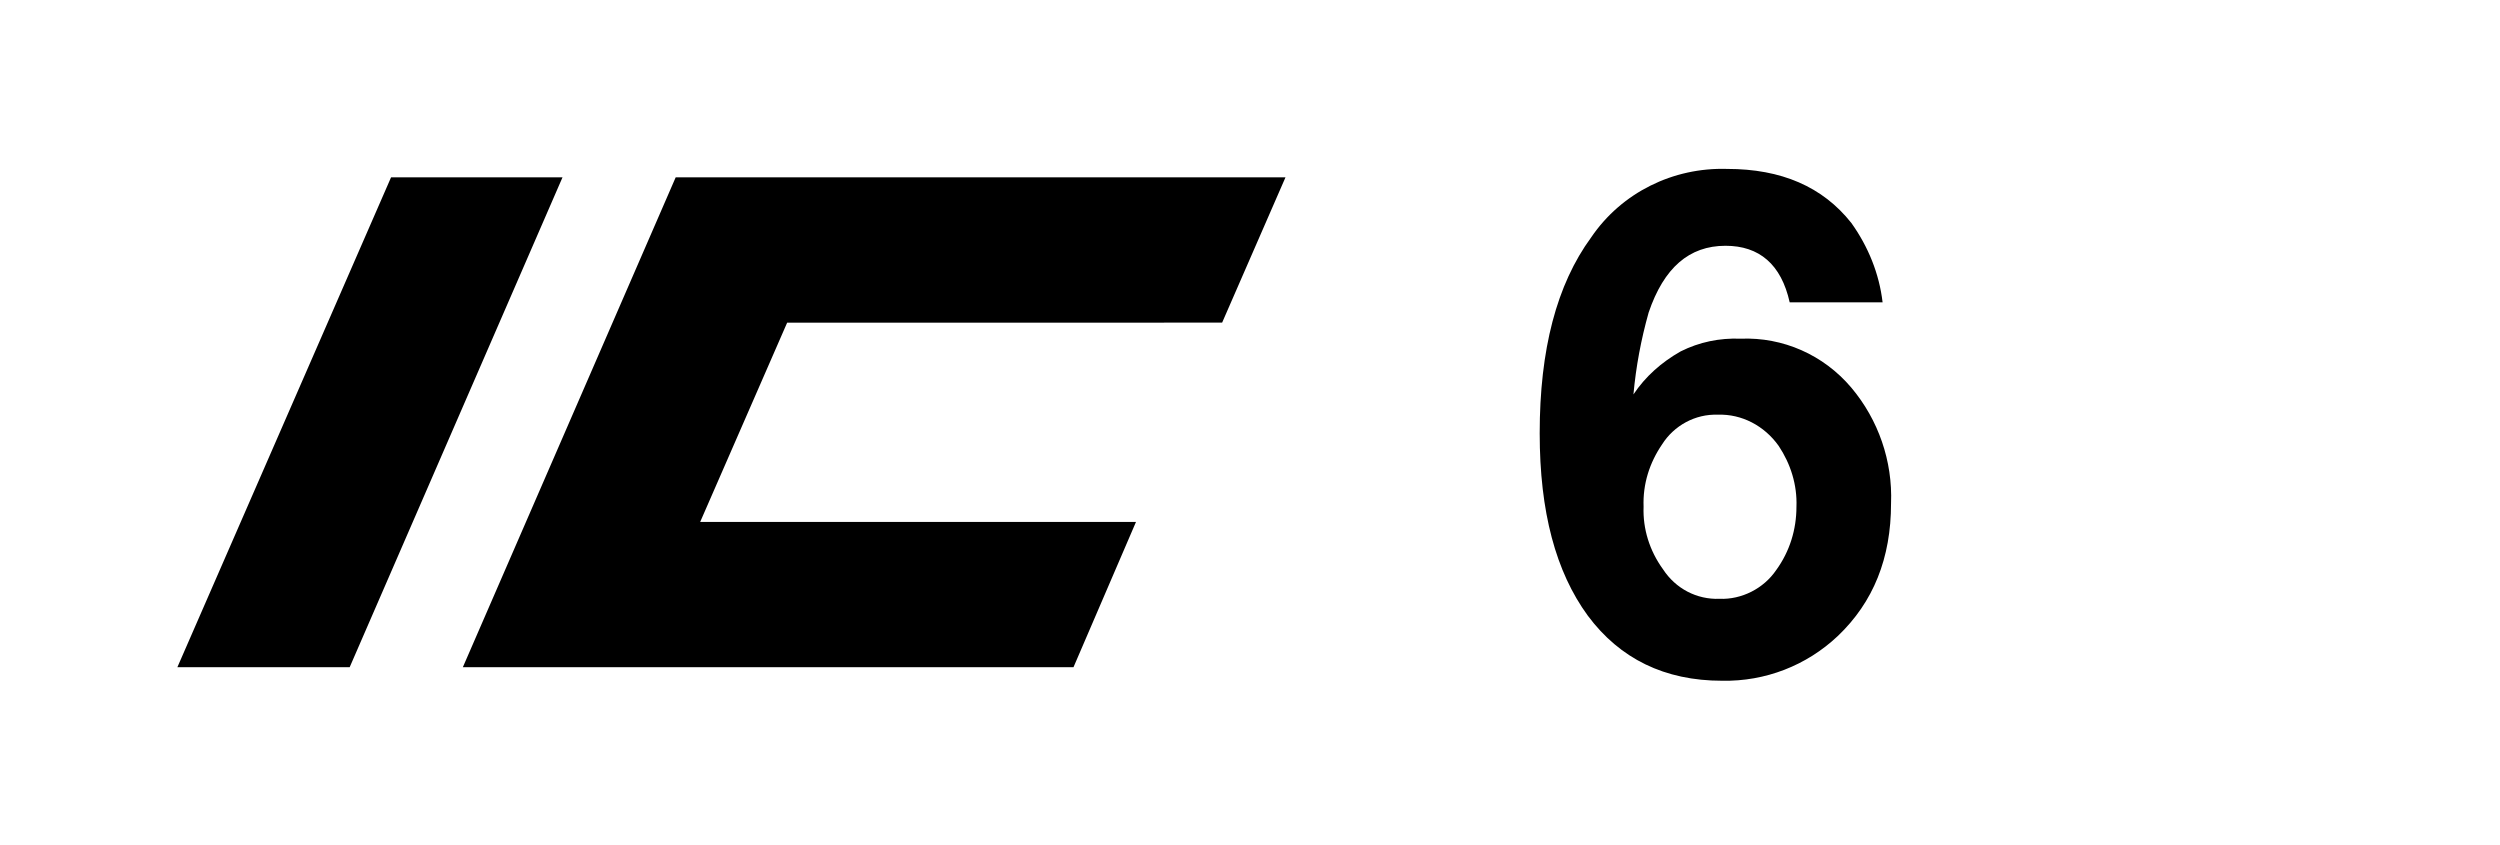 <?xml version="1.0" encoding="utf-8"?>
<!-- Generator: Adobe Illustrator 21.1.0, SVG Export Plug-In . SVG Version: 6.00 Build 0)  -->
<svg version="1.1" id="Layer_1" xmlns="http://www.w3.org/2000/svg" xmlns:xlink="http://www.w3.org/1999/xlink" x="0px" y="0px"
	 viewBox="0 0 296 100" style="enable-background:new 0 0 296 100;" xml:space="preserve">
<path d="M222.9,35.8h-11c-1-4.5-3.6-6.7-7.6-6.7c-4.3,0-7.3,2.6-9.1,7.9c-0.9,3.2-1.5,6.4-1.8,9.7c1.4-2.1,3.3-3.8,5.6-5.1
	c2.2-1.1,4.6-1.6,7.1-1.5c5-0.2,9.8,1.9,13.1,5.8c3.2,3.8,4.9,8.7,4.7,13.7c0,6.5-2.1,11.7-6.3,15.7c-3.7,3.5-8.6,5.4-13.7,5.3
	c-6.8,0-12.1-2.6-15.9-7.7c-3.8-5.2-5.7-12.3-5.7-21.6c0-9.9,2-17.6,6.1-23.2c3.6-5.3,9.7-8.3,16.1-8.1c6.4,0,11.3,2.1,14.7,6.4
	C221.2,29.2,222.5,32.4,222.9,35.8L222.9,35.8z M203.4,49.1c-2.7-0.1-5.2,1.3-6.6,3.5c-1.5,2.2-2.3,4.7-2.2,7.4
	c-0.1,2.6,0.7,5.2,2.3,7.4c1.5,2.3,4,3.6,6.7,3.5c2.6,0.1,5.2-1.2,6.7-3.4c1.6-2.2,2.4-4.8,2.4-7.5c0.1-2.6-0.7-5.1-2.1-7.2
	C208.9,50.4,206.2,49,203.4,49.1L203.4,49.1z M46.3,21h20.3L41.4,79H21L46.3,21z M80,21h72.2l-7.5,17.2H93.2L82.9,61.8h51.6
	L127.1,79H54.8L80,21z"/>
</svg>
